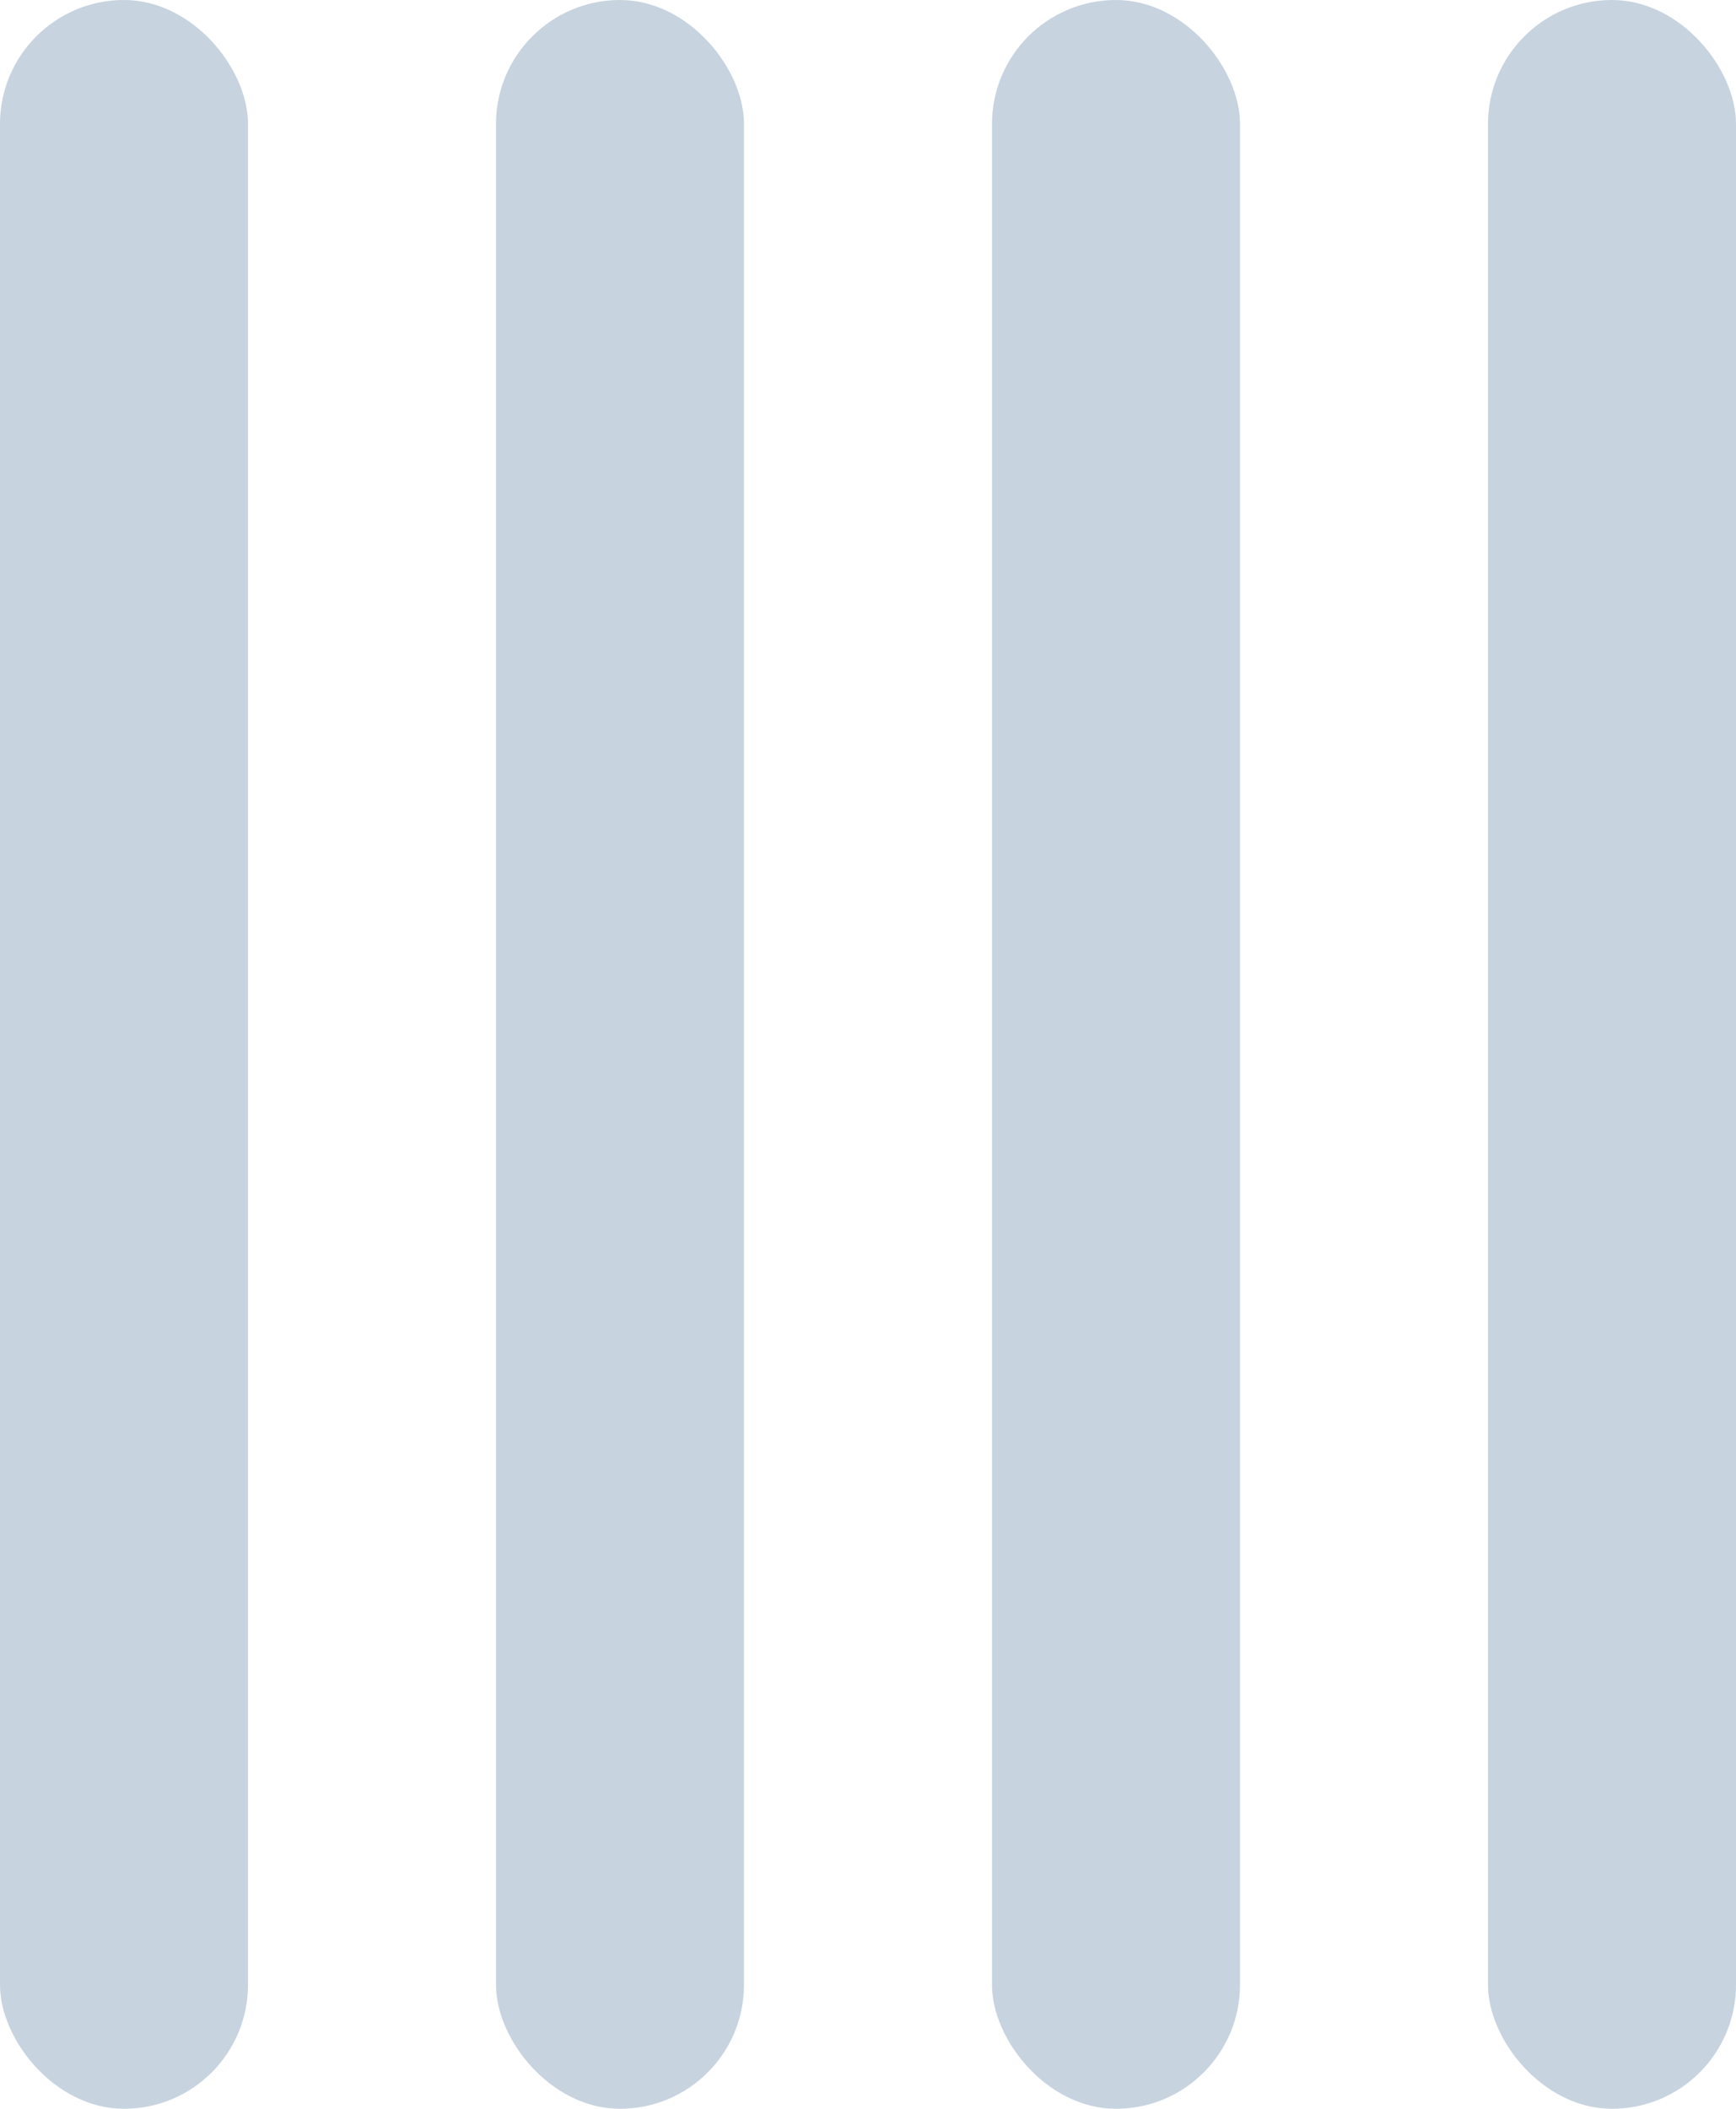<svg width="14" height="17" viewBox="0 0 14 17" fill="none" xmlns="http://www.w3.org/2000/svg">
<rect opacity="0.5" width="2" height="17" rx="1" fill="#91A9C0"/>
<rect opacity="0.5" x="8" width="2" height="17" rx="1" fill="#91A9C0"/>
<rect opacity="0.5" x="4" width="2" height="17" rx="1" fill="#91A9C0"/>
<rect opacity="0.5" x="12" width="2" height="17" rx="1" fill="#91A9C0"/>
</svg>
